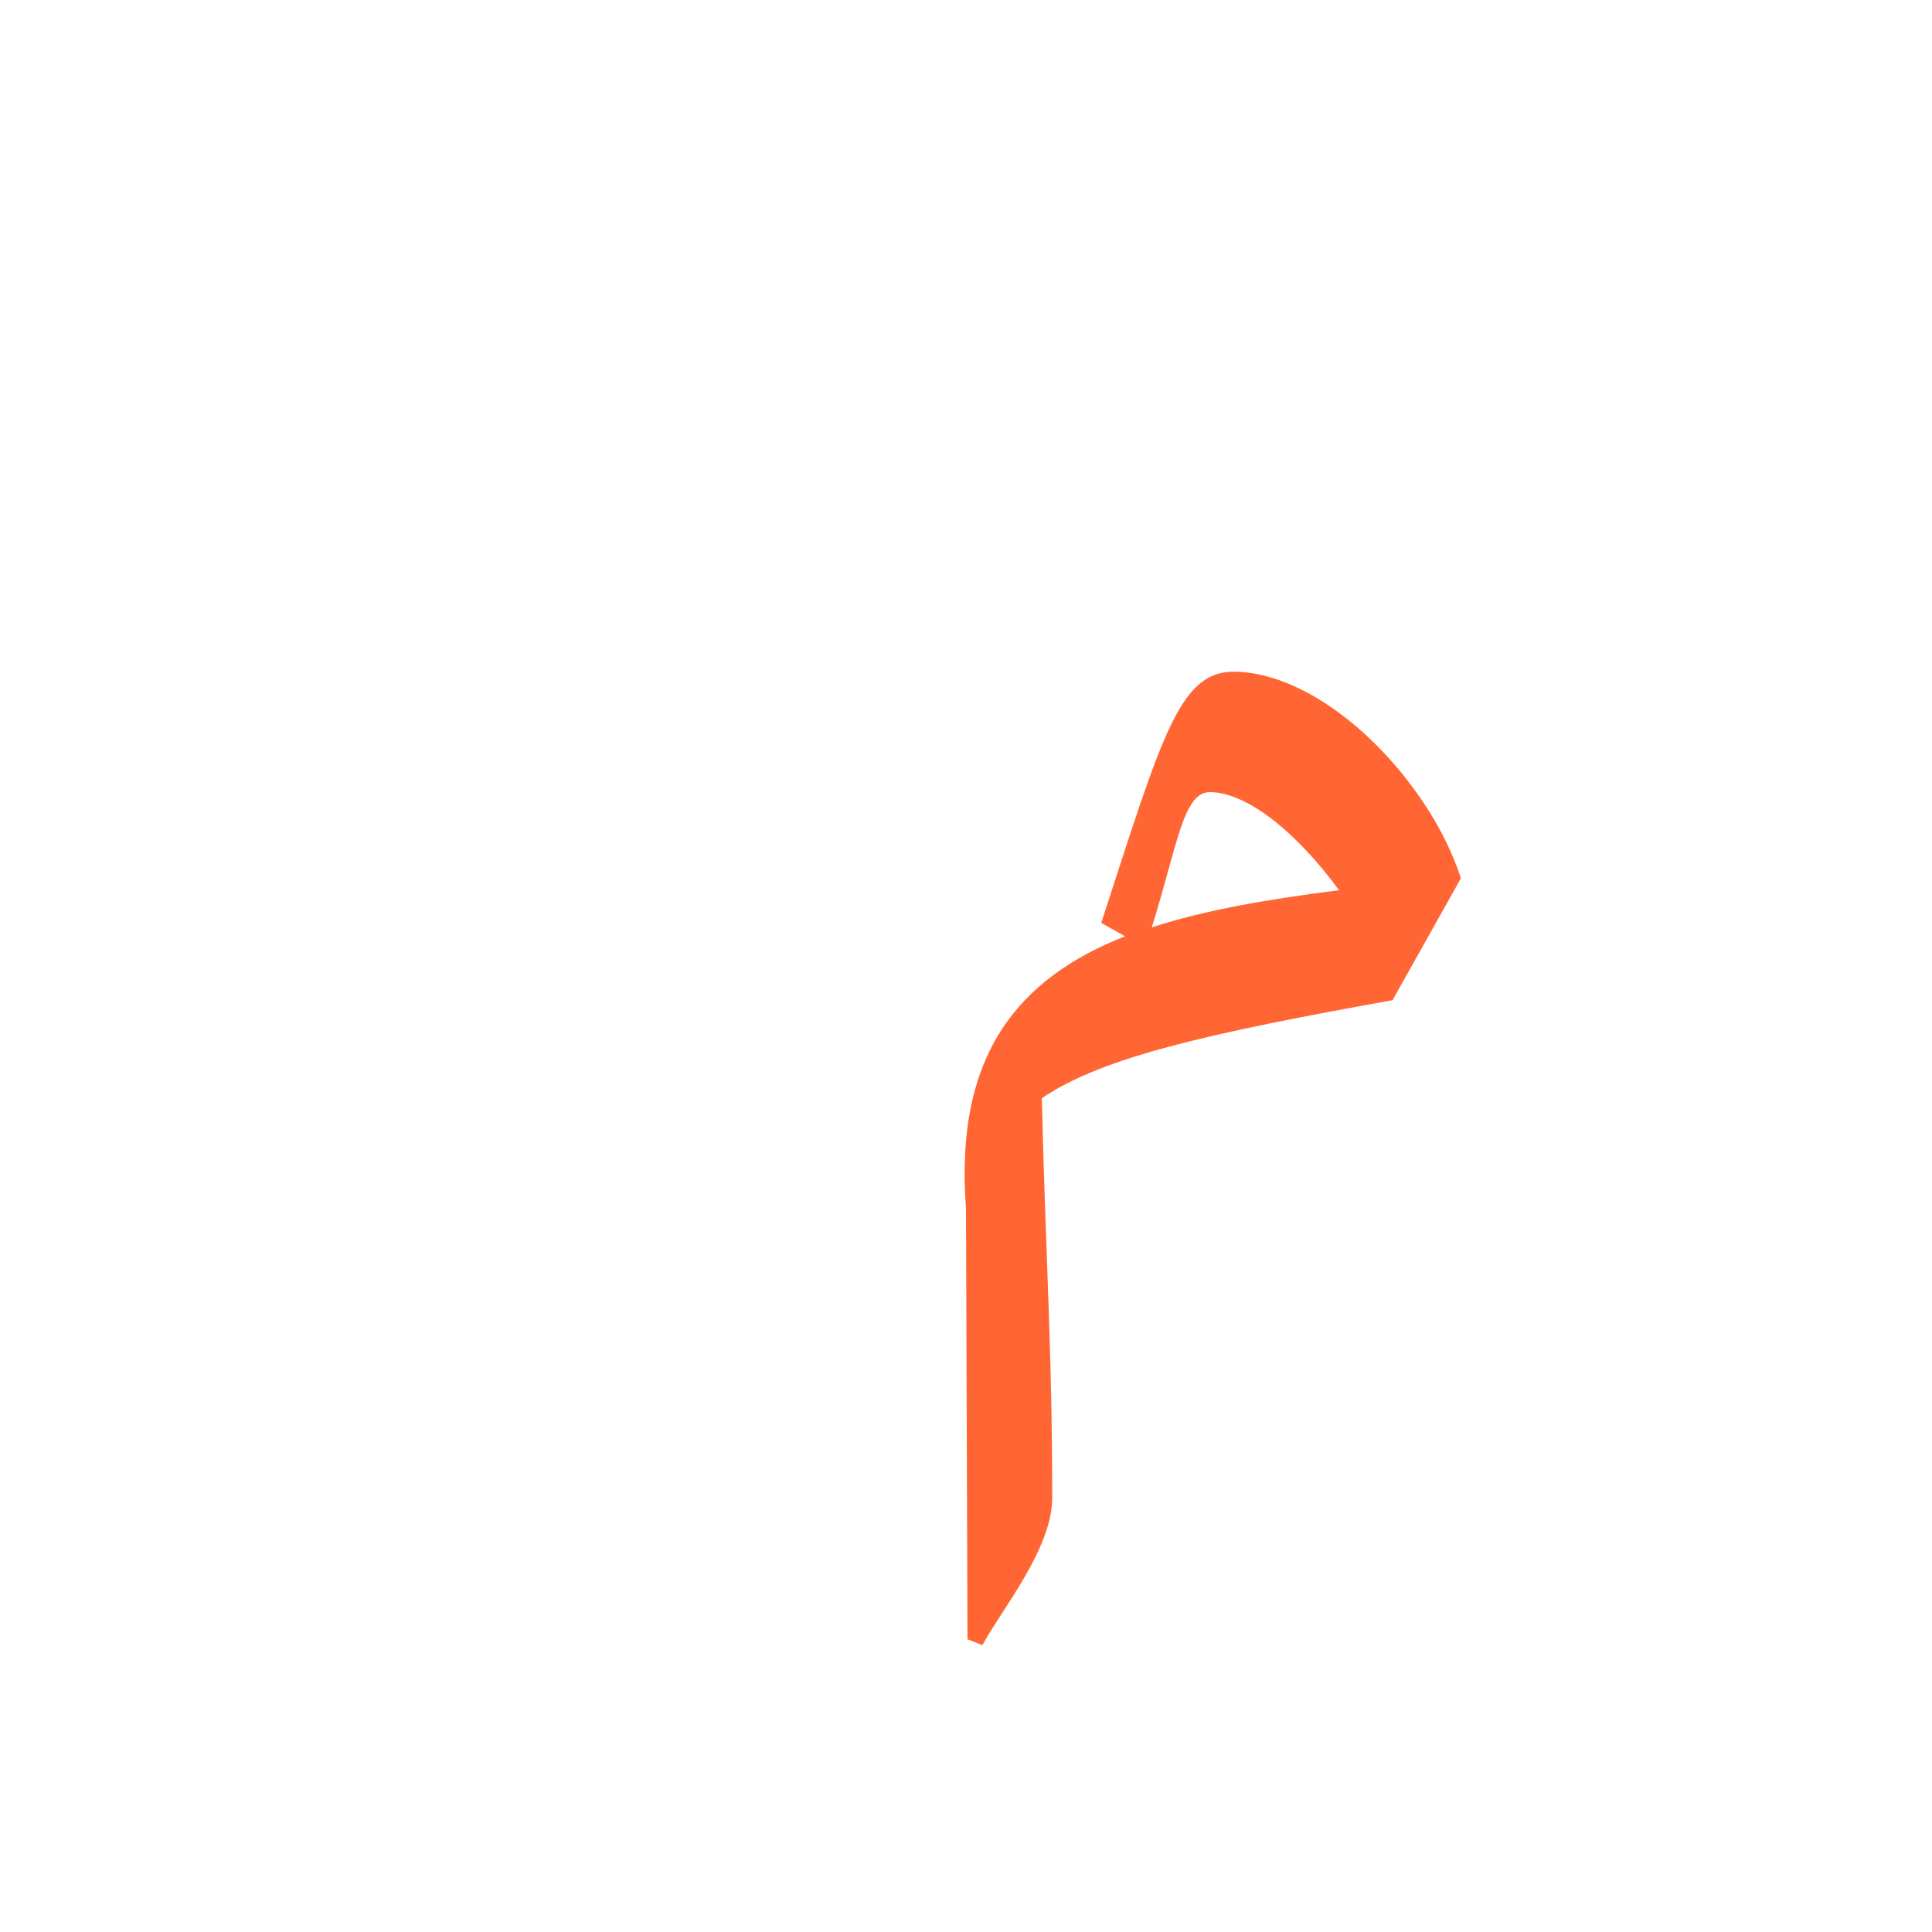 <?xml version="1.0" encoding="UTF-8"?>
<!DOCTYPE svg PUBLIC "-//W3C//DTD SVG 1.0//EN" "http://www.w3.org/TR/2001/REC-SVG-20010904/DTD/svg10.dtd">
<!-- Creator: CorelDRAW -->
<svg xmlns="http://www.w3.org/2000/svg" xml:space="preserve" width="1300px" height="1300px" version="1.0" style="shape-rendering:geometricPrecision; text-rendering:geometricPrecision; image-rendering:optimizeQuality; fill-rule:evenodd; clip-rule:evenodd"
viewBox="0 0 1300 1056"
 xmlns:xlink="http://www.w3.org/1999/xlink">
 <defs>
  <style type="text/css">
   <![CDATA[
    .fil0 {fill:#FF6633}
   ]]>
  </style>
 </defs>
 <g id="_100:master">
  <path class="fil0" d="M937 551c-122,22 -195,38 -236,66 3,118 7,169 7,269 0,34 -34,75 -47,99l-10 -4 -1 -290c0,0 0,0 0,0 -8,-104 36,-155 107,-183l-16 -9c42,-129 53,-171 92,-169 62,3 130,76 150,139l0 0 0 0 -46 82zm-162 -49c37,-12 79,-19 126,-25 -27,-37 -61,-66 -87,-66 -18,0 -22,37 -39,91z"/>
 </g>
</svg>
